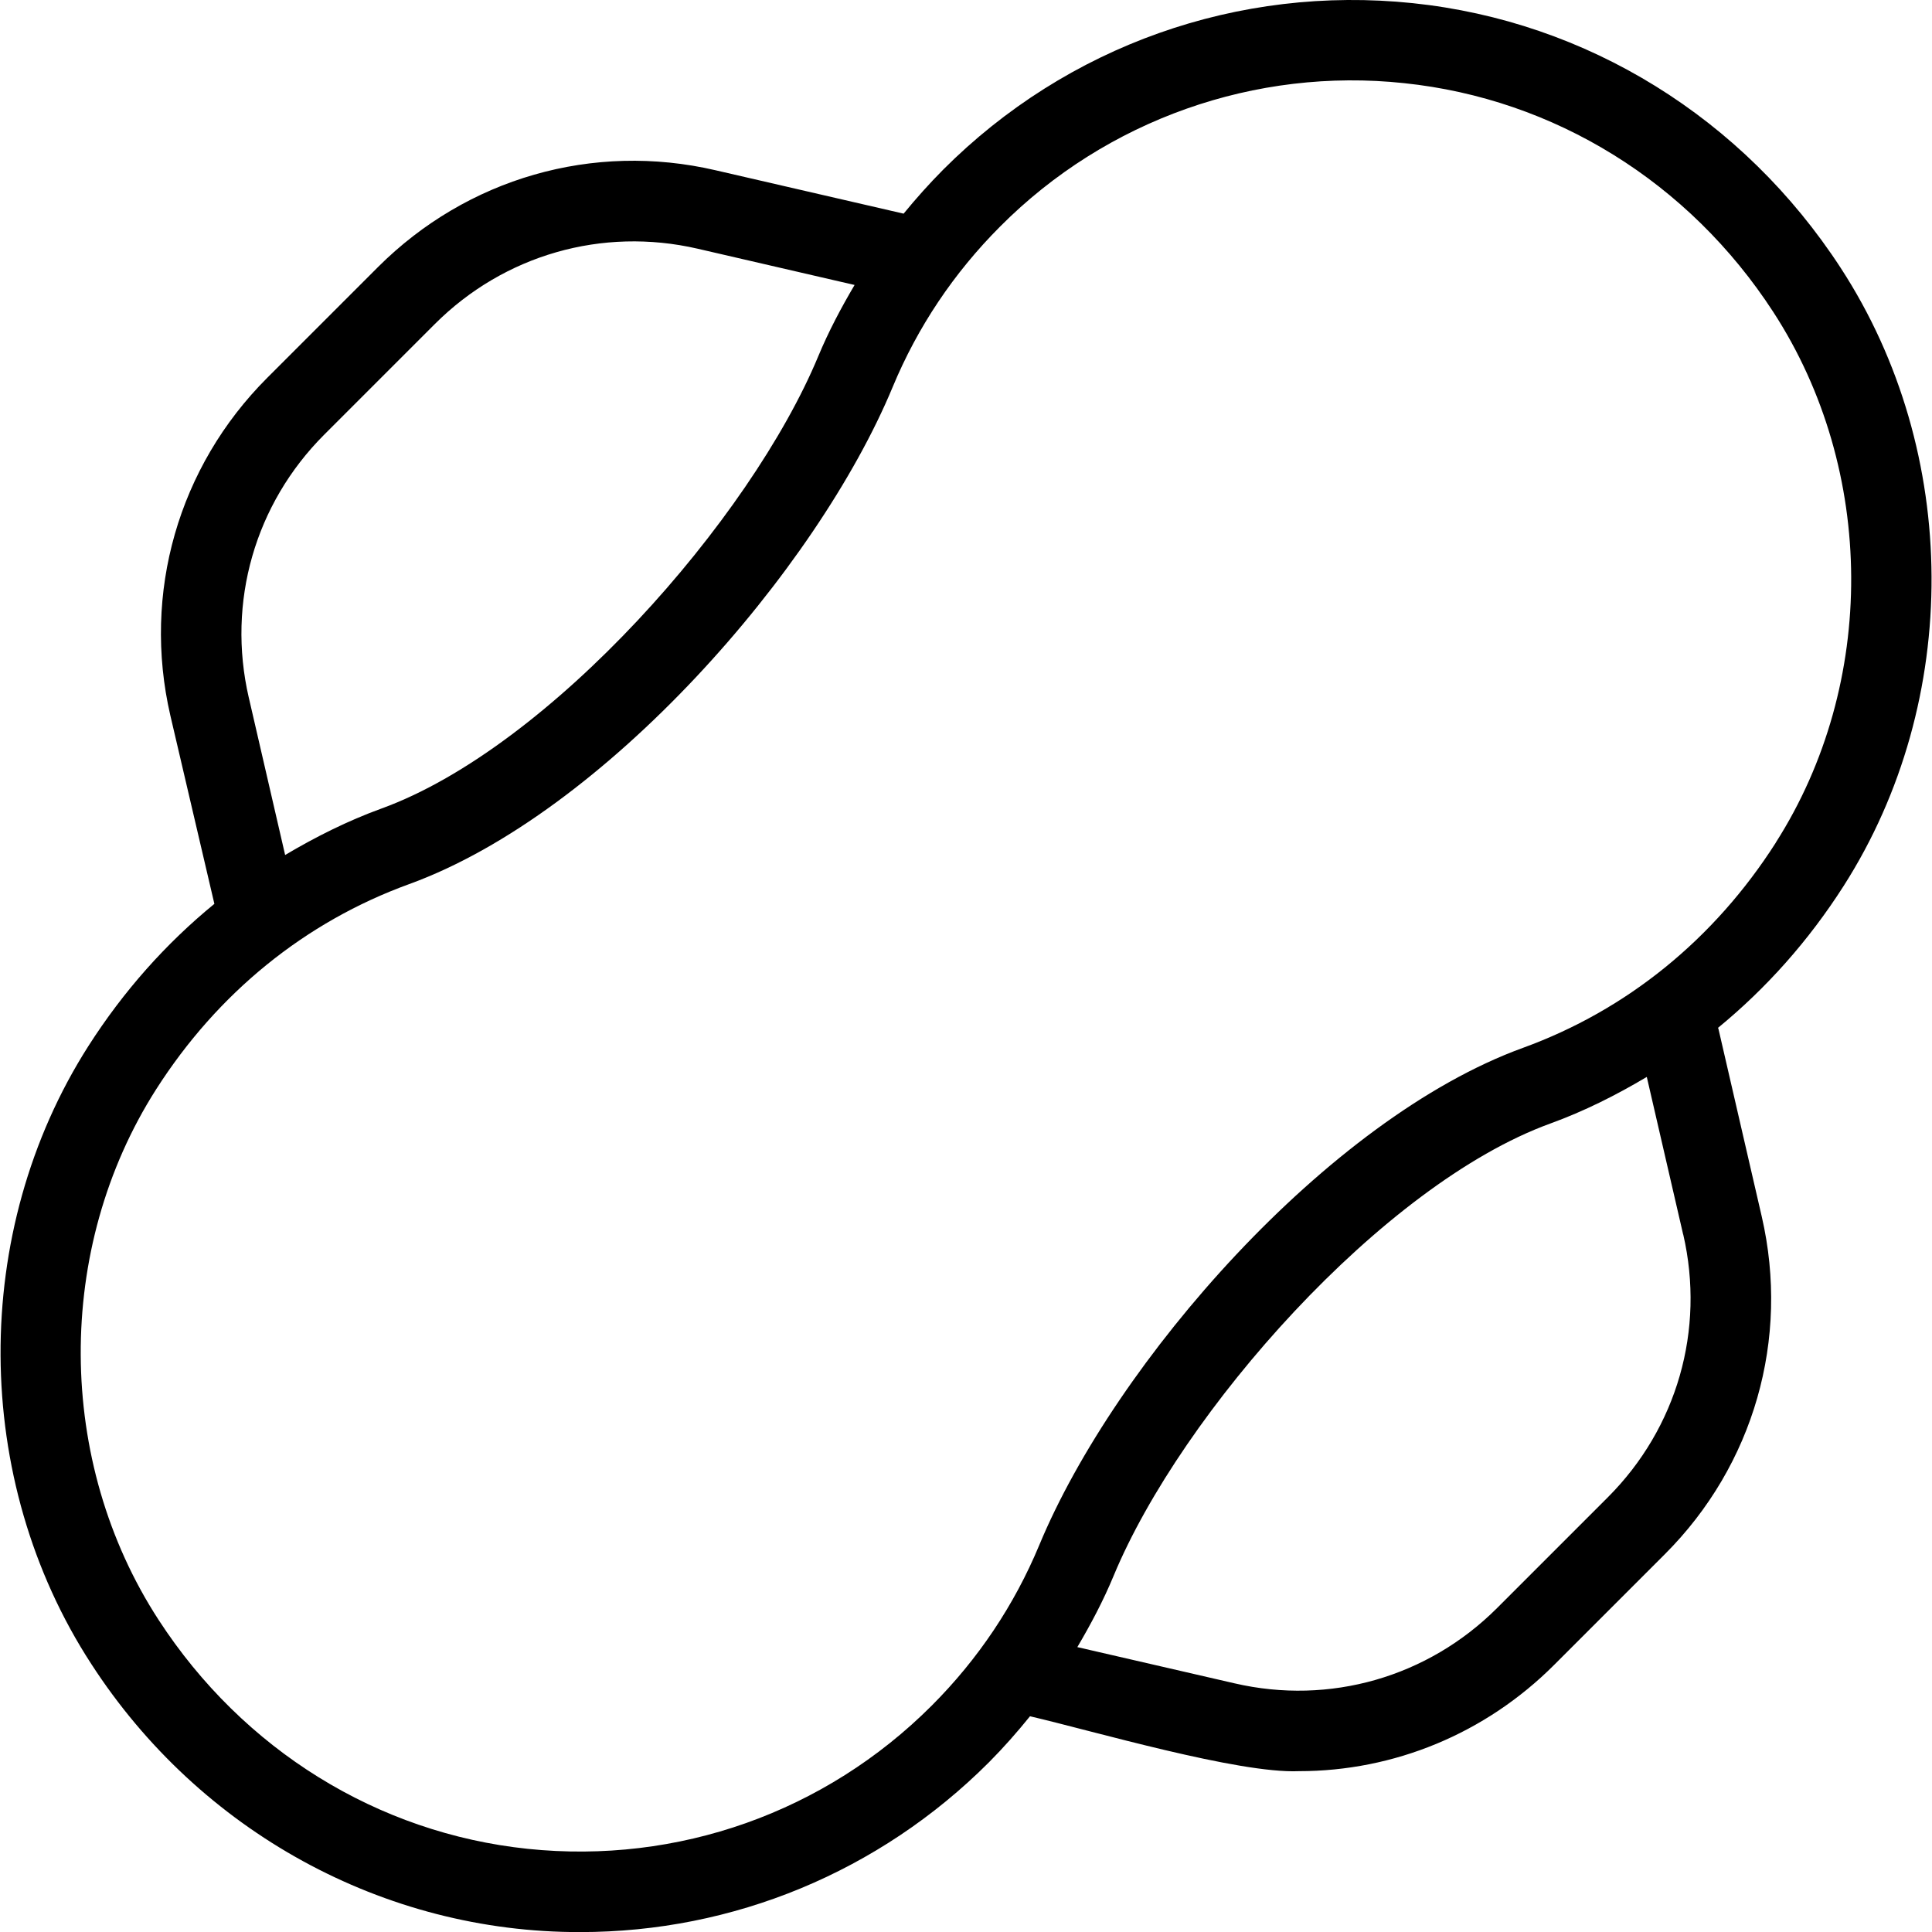 <svg id="Layer_1" viewBox="0 0 24 24" xmlns="http://www.w3.org/2000/svg" data-name="Layer 1"><path d="m22.867 3.33c-1.213-1.865-3.152-3.065-5.319-3.291-2.165-.225-4.292.527-5.831 2.068-.174.175-.337.358-.492.547l-2.336-.539c-1.521-.354-3.089.099-4.194 1.203l-1.376 1.376c-1.104 1.104-1.554 2.673-1.203 4.194 0 0 .543 2.326.547 2.34-.602.492-1.13 1.085-1.566 1.768-1.467 2.3-1.452 5.384.036 7.673 1.347 2.083 3.636 3.338 6.076 3.332 1.899 0 3.715-.748 5.075-2.108.182-.183.351-.375.511-.573.778.181 2.593.715 3.341.682 1.177 0 2.313-.463 3.17-1.32l1.376-1.376c1.104-1.104 1.554-2.672 1.203-4.194l-.538-2.332s-.004-.007-.005-.012c.6-.492 1.127-1.083 1.562-1.765 1.467-2.299 1.453-5.383-.037-7.673zm-19.777 5.334c-.273-1.184.077-2.403.936-3.263l1.376-1.376c.86-.859 2.079-1.208 3.262-.936l1.952.451c-.168.285-.323.577-.451.885-.842 2.027-3.341 4.861-5.424 5.618-.422.153-.819.353-1.199.578l-.452-1.958zm17.82 6.672c.273 1.185-.077 2.403-.936 3.263l-1.376 1.376c-.859.859-2.08 1.21-3.262.936l-1.953-.45c.168-.285.323-.577.451-.886.842-2.027 3.341-4.861 5.424-5.618.422-.153.819-.353 1.199-.579l.452 1.958zm1.151-4.87c-.765 1.2-1.852 2.082-3.143 2.551-2.425.881-5.063 3.903-6.007 6.175-.31.746-.759 1.417-1.335 1.994-1.325 1.327-3.157 1.975-5.02 1.781-1.866-.195-3.537-1.231-4.585-2.843-1.279-1.967-1.292-4.615-.032-6.591.765-1.199 1.852-2.081 3.143-2.55 2.425-.881 5.064-3.903 6.007-6.175.31-.746.759-1.417 1.335-1.994 1.322-1.329 3.174-1.978 5.019-1.781 1.866.195 3.538 1.23 4.585 2.842 1.279 1.967 1.292 4.616.032 6.591z"/></svg>